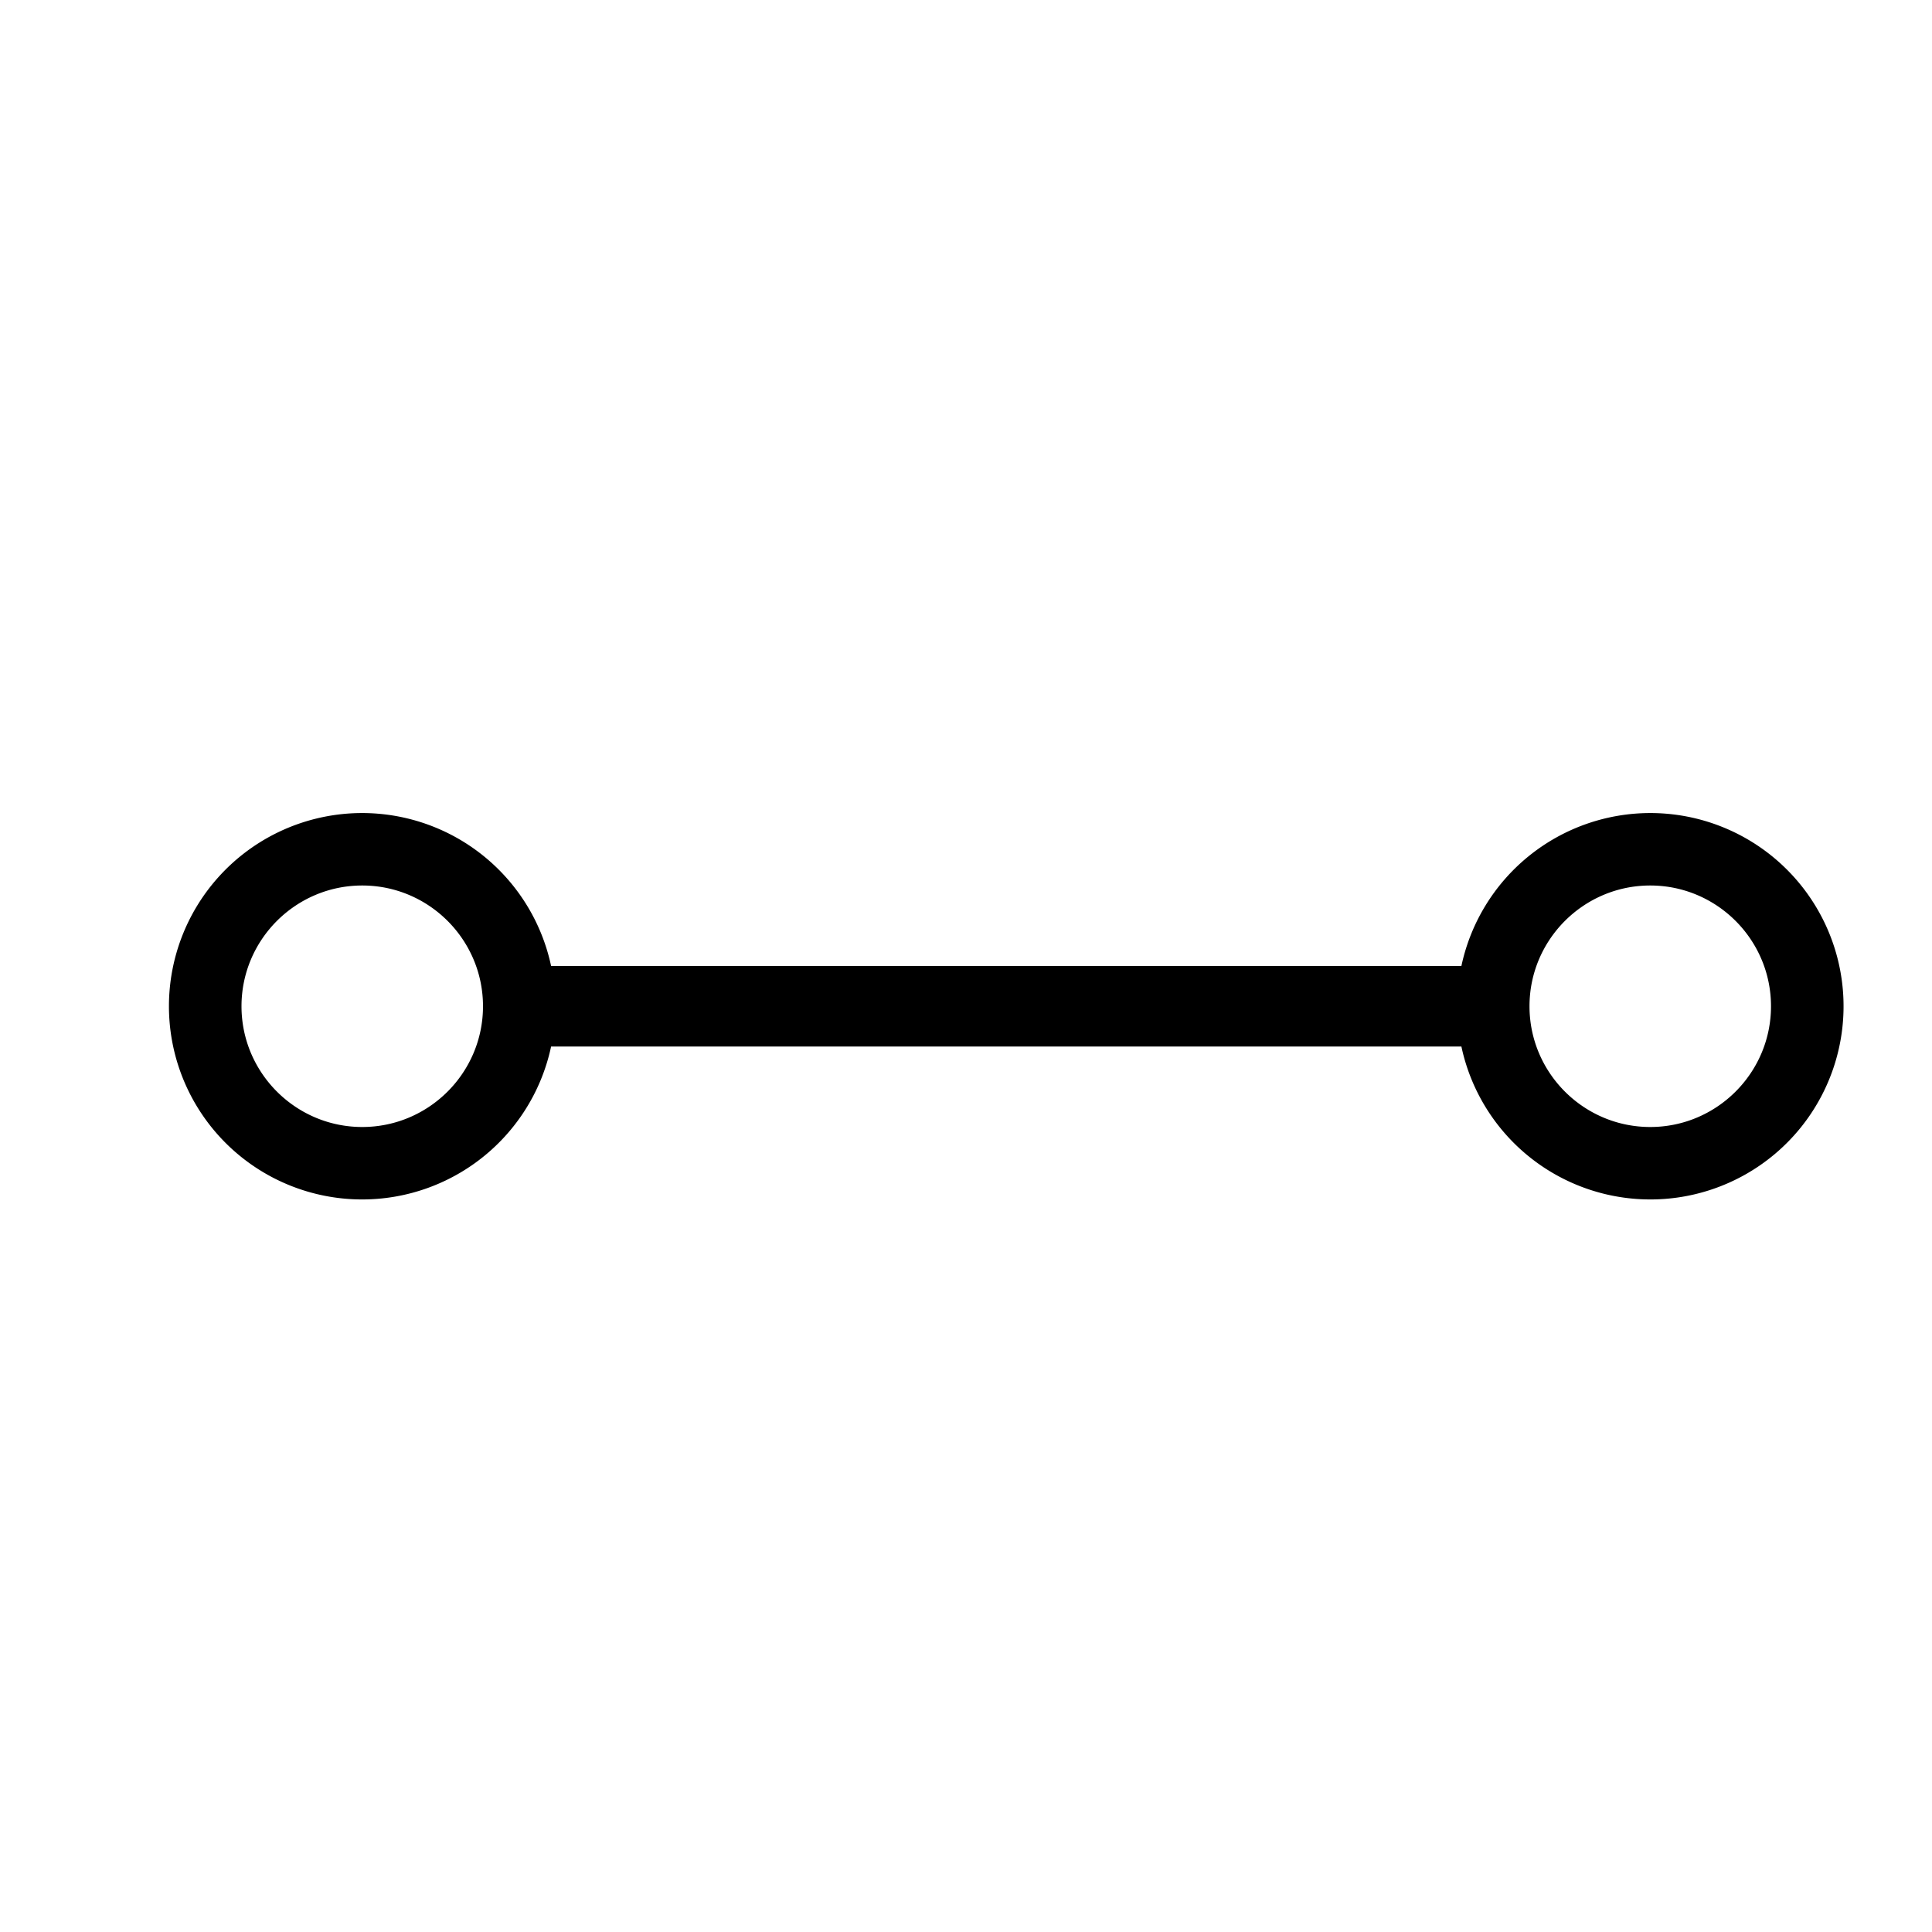 <svg xmlns="http://www.w3.org/2000/svg" viewBox="0 0 24 24"><path fill="none" d="M0 0h24v24H0z"/><path d="M20.5 10.1a2.4 2.4 0 0 0-2.346 1.9H6.846a2.4 2.4 0 1 0 0 1h11.308a2.4 2.4 0 1 0 2.346-2.9M4.5 14c-.827 0-1.5-.673-1.5-1.5S3.673 11 4.5 11s1.5.673 1.5 1.5S5.327 14 4.5 14m16 0c-.827 0-1.5-.673-1.5-1.5s.673-1.5 1.5-1.5 1.5.673 1.5 1.5-.673 1.5-1.5 1.5"/></svg>